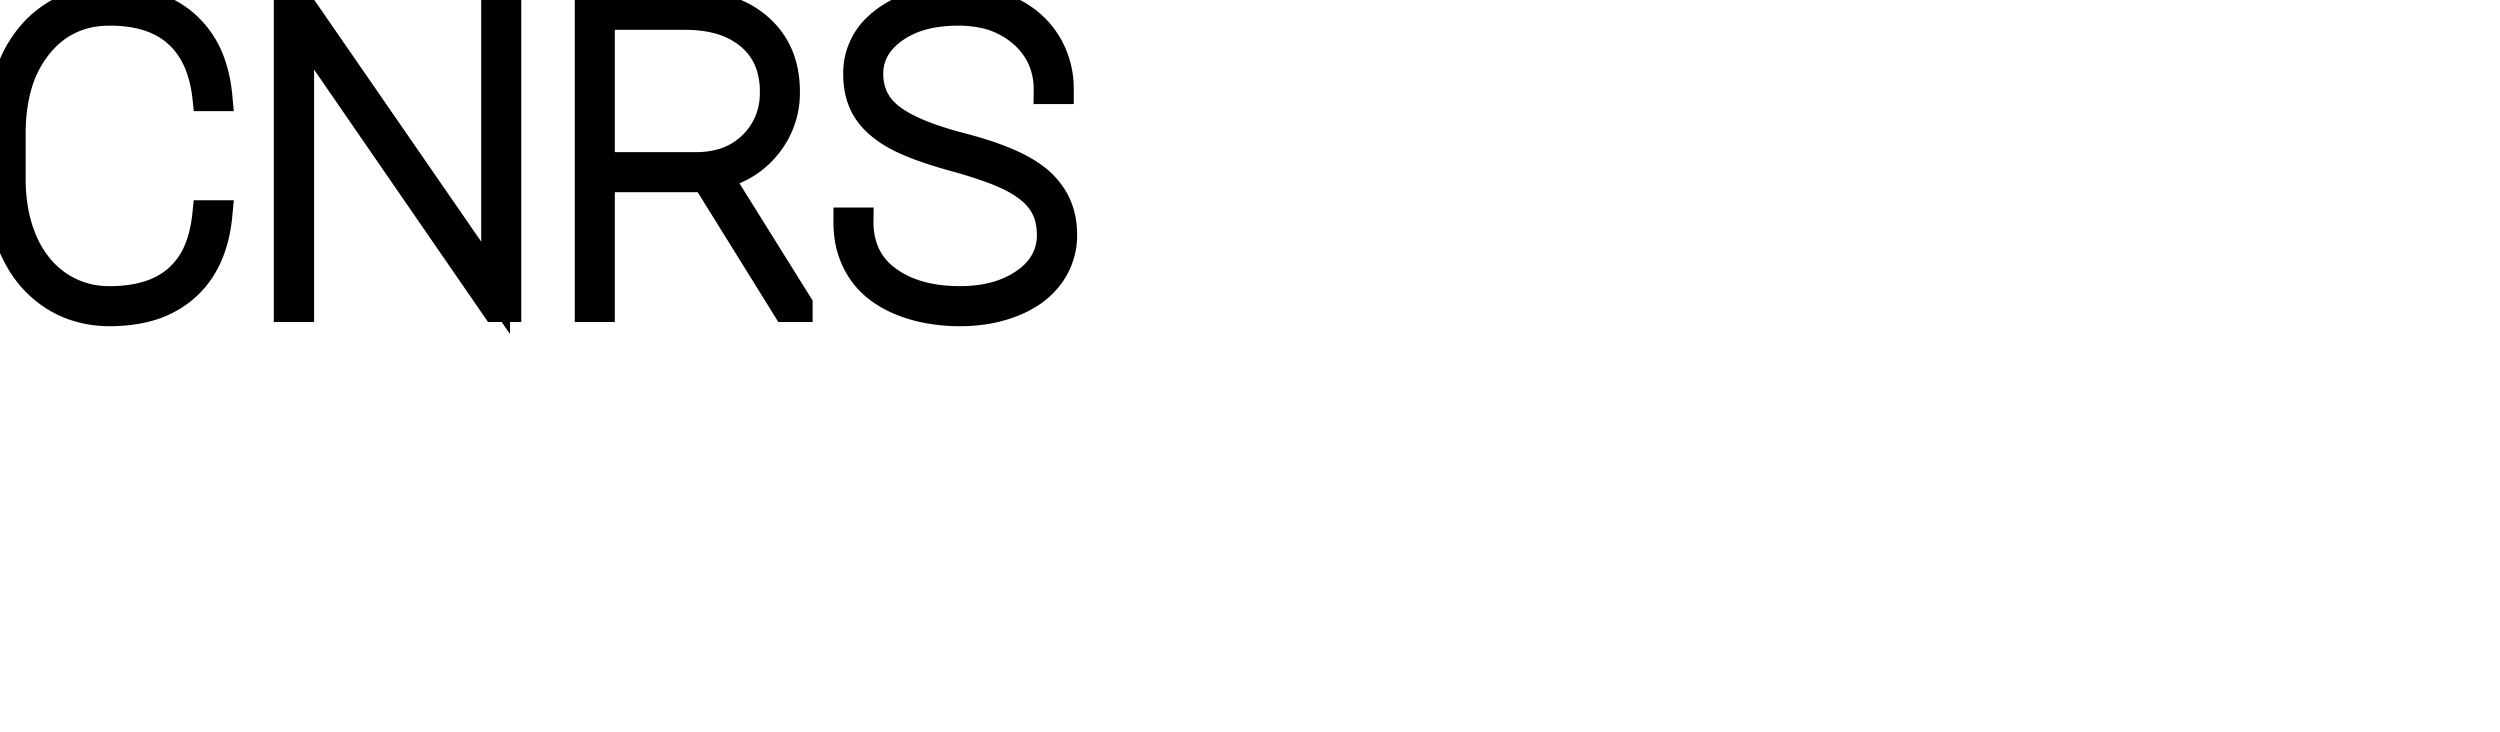 <svg width="82" height="24" viewBox="0 0 82 24" xmlns="http://www.w3.org/2000/svg"><g id="svgGroup" stroke-linecap="round" fill-rule="evenodd" font-size="9pt" stroke="#000" stroke-width="0.25mm" fill="black" style="stroke:#000;stroke-width:0.25mm;fill:black"><path d="M 16.625 0.137 L 16.625 10.09 L 16.256 10.09 L 9.83 0.766 L 9.83 10.09 L 9.454 10.09 L 9.454 0.137 L 9.83 0.137 L 16.256 9.441 L 16.256 0.137 L 16.625 0.137 Z M 34.747 2.94 L 34.378 2.94 A 2.469 2.469 0 0 0 34.166 1.908 A 2.413 2.413 0 0 0 33.558 1.097 A 2.834 2.834 0 0 0 32.169 0.434 A 3.998 3.998 0 0 0 31.432 0.369 Q 30.369 0.369 29.635 0.753 A 2.672 2.672 0 0 0 29.309 0.954 A 2.218 2.218 0 0 0 28.848 1.391 A 1.636 1.636 0 0 0 28.499 2.42 Q 28.499 3.301 29.18 3.844 A 2.228 2.228 0 0 0 29.203 3.862 Q 29.816 4.339 31.125 4.719 A 14.377 14.377 0 0 0 31.527 4.83 Q 33.148 5.25 33.899 5.804 A 2.377 2.377 0 0 1 34.562 6.526 Q 34.838 7.003 34.855 7.609 A 2.863 2.863 0 0 1 34.857 7.691 A 2.189 2.189 0 0 1 34.433 9.02 A 2.49 2.49 0 0 1 33.703 9.678 A 3.294 3.294 0 0 1 33.23 9.912 A 4.305 4.305 0 0 1 32.124 10.19 A 5.434 5.434 0 0 1 31.48 10.227 A 5.589 5.589 0 0 1 30.394 10.125 A 4.477 4.477 0 0 1 29.538 9.868 A 3.266 3.266 0 0 1 28.866 9.496 A 2.49 2.49 0 0 1 28.243 8.846 A 2.65 2.65 0 0 1 27.836 7.717 A 3.413 3.413 0 0 1 27.809 7.28 L 28.178 7.28 A 2.608 2.608 0 0 0 28.312 8.137 A 2.154 2.154 0 0 0 29.094 9.181 Q 29.945 9.81 31.274 9.854 A 6.134 6.134 0 0 0 31.48 9.858 Q 32.785 9.858 33.633 9.259 A 2.187 2.187 0 0 0 34.141 8.772 A 1.755 1.755 0 0 0 34.481 7.704 A 2.26 2.26 0 0 0 34.426 7.194 A 1.68 1.68 0 0 0 34.183 6.628 A 1.964 1.964 0 0 0 33.836 6.243 Q 33.591 6.031 33.247 5.848 A 5.071 5.071 0 0 0 32.81 5.646 Q 32.361 5.461 31.724 5.271 A 20.335 20.335 0 0 0 31.316 5.154 Q 30.024 4.799 29.378 4.437 A 3.356 3.356 0 0 1 28.926 4.136 Q 28.692 3.95 28.53 3.739 A 1.874 1.874 0 0 1 28.431 3.596 A 1.919 1.919 0 0 1 28.173 2.922 A 2.642 2.642 0 0 1 28.13 2.434 A 2.048 2.048 0 0 1 28.819 0.86 A 2.717 2.717 0 0 1 29.046 0.673 Q 29.897 0.048 31.226 0.004 A 6.166 6.166 0 0 1 31.432 0 A 4.221 4.221 0 0 1 32.44 0.116 A 3.528 3.528 0 0 1 33.151 0.373 Q 33.913 0.745 34.33 1.419 A 2.803 2.803 0 0 1 34.745 2.821 A 3.374 3.374 0 0 1 34.747 2.94 Z M 6.781 7.041 L 7.15 7.041 Q 7.018 8.456 6.233 9.266 A 2.876 2.876 0 0 1 6.091 9.403 A 3.08 3.08 0 0 1 4.772 10.091 Q 4.241 10.227 3.603 10.227 A 3.555 3.555 0 0 1 2.459 10.047 A 3.182 3.182 0 0 1 1.726 9.69 A 3.402 3.402 0 0 1 0.642 8.524 A 4.251 4.251 0 0 1 0.458 8.166 A 5.007 5.007 0 0 1 0.062 6.784 A 6.468 6.468 0 0 1 0 5.906 L 0 4.368 A 6.228 6.228 0 0 1 0.122 3.111 A 4.964 4.964 0 0 1 0.444 2.095 A 3.829 3.829 0 0 1 1.034 1.148 A 3.283 3.283 0 0 1 1.712 0.547 A 3.292 3.292 0 0 1 3.405 0.005 A 4.031 4.031 0 0 1 3.603 0 A 4.796 4.796 0 0 1 4.641 0.106 Q 5.493 0.295 6.084 0.82 A 3.03 3.03 0 0 1 6.94 2.143 Q 7.098 2.61 7.15 3.172 L 6.781 3.172 A 4.345 4.345 0 0 0 6.597 2.305 Q 6.419 1.764 6.098 1.37 A 2.502 2.502 0 0 0 5.824 1.084 Q 5.024 0.369 3.603 0.369 Q 2.153 0.369 1.261 1.463 A 3.76 3.76 0 0 0 0.552 2.882 Q 0.369 3.562 0.369 4.396 L 0.369 5.859 A 5.934 5.934 0 0 0 0.465 6.951 A 4.543 4.543 0 0 0 0.766 7.94 A 3.486 3.486 0 0 0 1.312 8.822 A 3.027 3.027 0 0 0 1.904 9.352 A 2.921 2.921 0 0 0 3.499 9.856 A 3.556 3.556 0 0 0 3.603 9.858 A 4.671 4.671 0 0 0 4.492 9.778 Q 5.01 9.678 5.414 9.45 A 2.475 2.475 0 0 0 5.835 9.153 A 2.567 2.567 0 0 0 6.523 8.156 Q 6.717 7.668 6.781 7.041 Z M 25.792 10.09 L 23.147 5.831 L 19.694 5.831 L 19.694 10.09 L 19.325 10.09 L 19.325 0.137 L 22.497 0.137 Q 23.784 0.137 24.619 0.707 A 2.798 2.798 0 0 1 24.879 0.909 Q 25.765 1.682 25.765 3.008 A 2.704 2.704 0 0 1 25.132 4.789 A 2.676 2.676 0 0 1 23.523 5.735 L 26.182 9.994 L 26.182 10.09 L 25.792 10.09 Z M 19.694 0.506 L 19.694 5.462 L 22.832 5.462 A 3.08 3.08 0 0 0 23.662 5.356 A 2.328 2.328 0 0 0 24.688 4.765 A 2.344 2.344 0 0 0 25.394 3.106 A 3.099 3.099 0 0 0 25.396 3.008 A 2.78 2.78 0 0 0 25.286 2.206 A 2.14 2.14 0 0 0 24.613 1.176 Q 23.83 0.506 22.47 0.506 L 19.694 0.506 Z" vector-effect="non-scaling-stroke"/></g></svg>